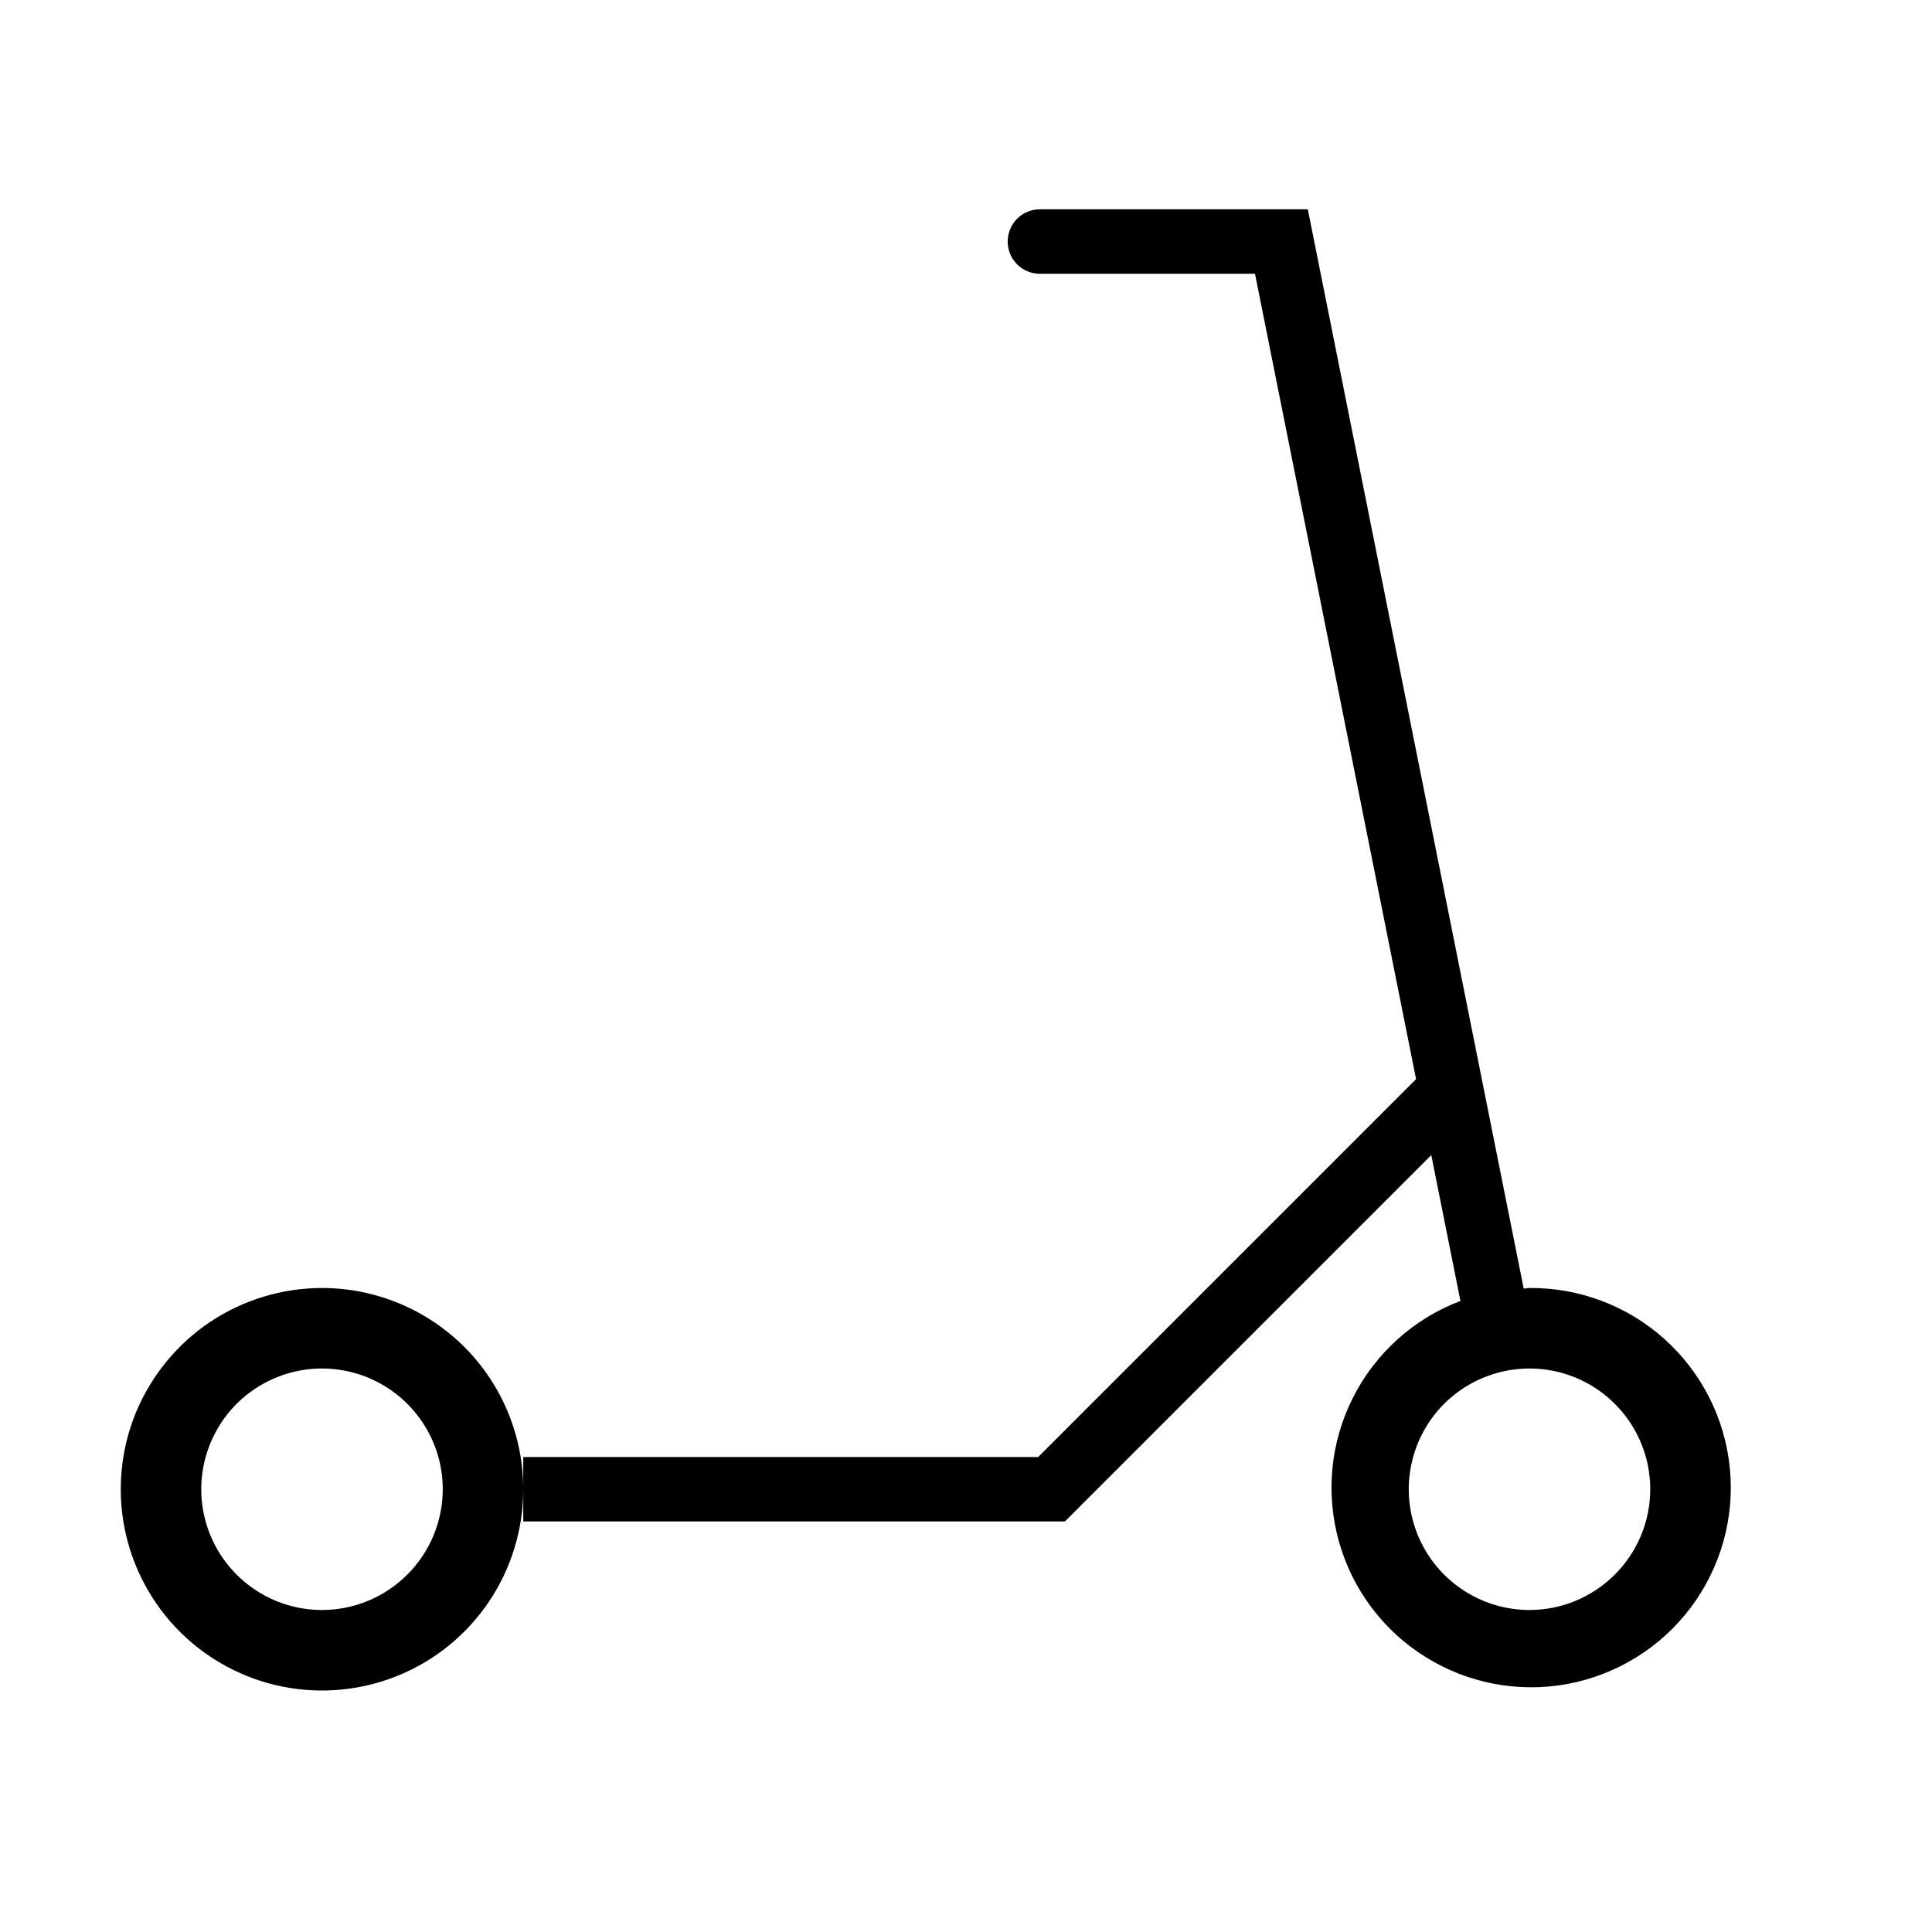 <svg width="24" height="24" viewBox="0 0 24 24" fill="none" xmlns="http://www.w3.org/2000/svg">
<path d="M4 16C3.506 16 3.022 16.147 2.611 16.421C2.2 16.696 1.88 17.087 1.69 17.543C1.501 18 1.452 18.503 1.548 18.988C1.645 19.473 1.883 19.918 2.232 20.268C2.582 20.617 3.027 20.856 3.512 20.952C3.997 21.049 4.5 20.999 4.957 20.81C5.414 20.621 5.804 20.3 6.079 19.889C6.353 19.478 6.5 18.995 6.5 18.5C6.5 17.837 6.237 17.201 5.768 16.732C5.299 16.264 4.663 16 4 16ZM4 20C3.703 20 3.413 19.912 3.167 19.747C2.92 19.582 2.728 19.348 2.614 19.074C2.501 18.8 2.471 18.498 2.529 18.207C2.587 17.916 2.73 17.649 2.939 17.439C3.149 17.23 3.416 17.087 3.707 17.029C3.998 16.971 4.3 17.001 4.574 17.114C4.848 17.228 5.082 17.42 5.247 17.667C5.412 17.913 5.5 18.203 5.5 18.5C5.5 18.898 5.341 19.279 5.06 19.56C4.779 19.841 4.398 20 4 20ZM19 16C18.975 16 18.952 16.007 18.928 16.007L16.246 2.6H12.918C12.812 2.6 12.71 2.642 12.635 2.717C12.56 2.792 12.518 2.894 12.518 3.001C12.518 3.107 12.56 3.209 12.635 3.284C12.71 3.359 12.812 3.401 12.918 3.401H15.59L17.591 13.405L12.896 18.1H6.5V18.9H13.229L17.78 14.349L18.142 16.161C17.563 16.38 17.086 16.809 16.807 17.362C16.527 17.915 16.465 18.553 16.633 19.15C16.8 19.747 17.185 20.259 17.712 20.586C18.238 20.913 18.868 21.032 19.477 20.918C20.086 20.803 20.631 20.465 21.003 19.97C21.375 19.474 21.549 18.858 21.489 18.241C21.429 17.624 21.14 17.052 20.68 16.637C20.219 16.222 19.62 15.995 19 16ZM19 20C18.703 20 18.413 19.912 18.167 19.747C17.92 19.582 17.728 19.348 17.614 19.074C17.501 18.8 17.471 18.498 17.529 18.207C17.587 17.916 17.73 17.649 17.939 17.439C18.149 17.23 18.416 17.087 18.707 17.029C18.998 16.971 19.3 17.001 19.574 17.114C19.848 17.228 20.082 17.42 20.247 17.667C20.412 17.913 20.5 18.203 20.5 18.5C20.5 18.898 20.341 19.279 20.06 19.56C19.779 19.841 19.398 20 19 20Z" fill="black"/>
</svg>
